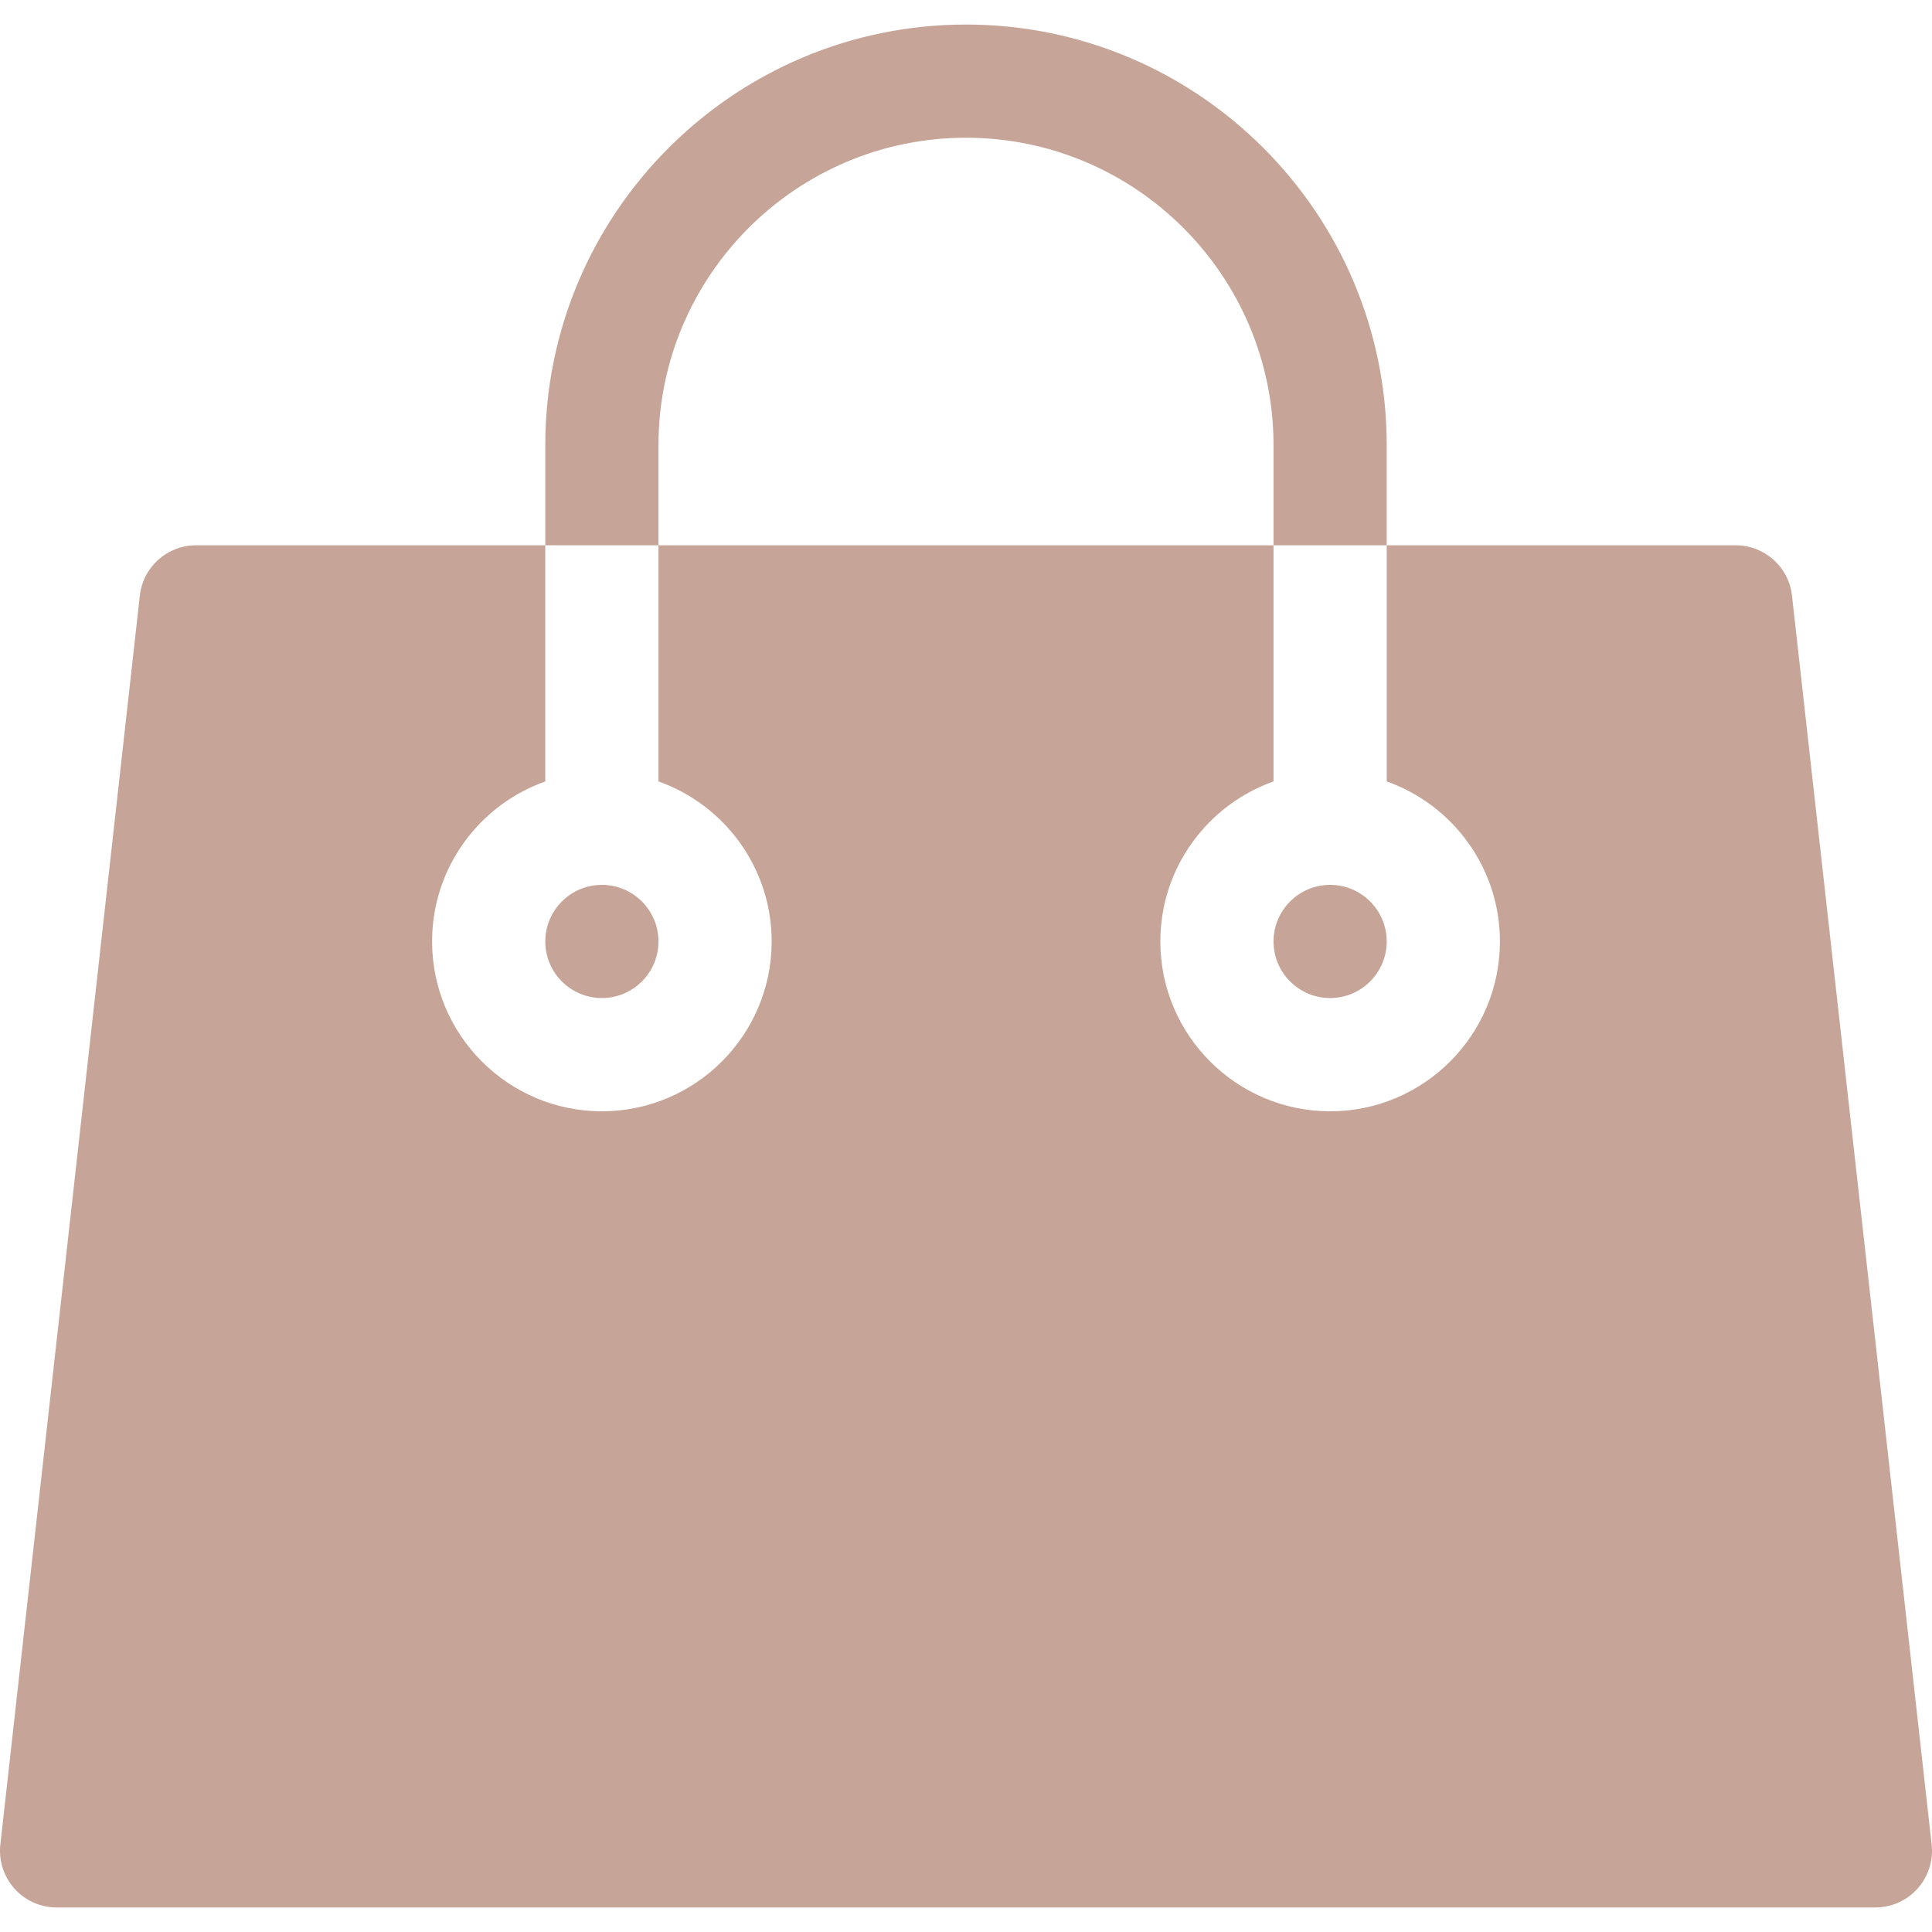 <svg width="34" height="34" viewBox="0 0 34 34" fill="none" xmlns="http://www.w3.org/2000/svg">
<g clip-path="url(#clip0)">
<path d="M23.408 17.564C23.957 17.564 24.404 17.118 24.404 16.568C24.404 16.019 23.957 15.572 23.408 15.572C22.859 15.572 22.412 16.019 22.412 16.568C22.412 17.118 22.859 17.564 23.408 17.564Z" fill="#C6A598"/>
<path d="M10.592 17.564C11.141 17.564 11.588 17.118 11.588 16.568C11.588 16.019 11.141 15.572 10.592 15.572C10.043 15.572 9.596 16.019 9.596 16.568C9.596 17.118 10.043 17.564 10.592 17.564Z" fill="#C6A598"/>
<path d="M33.994 32.462L31.536 10.481C31.479 9.977 31.053 9.596 30.546 9.596H24.404V13.752C25.564 14.163 26.396 15.27 26.396 16.568C26.396 18.216 25.056 19.557 23.408 19.557C21.76 19.557 20.42 18.216 20.42 16.568C20.42 15.27 21.253 14.163 22.412 13.752V9.596H11.588V13.752C12.747 14.163 13.58 15.27 13.58 16.568C13.58 18.216 12.239 19.557 10.592 19.557C8.944 19.557 7.604 18.216 7.604 16.568C7.604 15.27 8.436 14.163 9.596 13.752V9.596H3.451C2.944 9.596 2.517 9.977 2.461 10.481L0.006 32.462C-0.025 32.743 0.065 33.025 0.254 33.236C0.443 33.448 0.713 33.568 0.996 33.568H33.004C33.288 33.568 33.557 33.448 33.746 33.236C33.935 33.025 34.025 32.743 33.994 32.462Z" fill="#C6A598"/>
<path d="M11.588 7.836C11.588 4.852 14.016 2.424 17 2.424C19.984 2.424 22.412 4.852 22.412 7.836V9.596H24.404V7.836C24.404 3.753 21.083 0.432 17 0.432C12.917 0.432 9.596 3.753 9.596 7.836V9.596H11.588V7.836Z" fill="#C6A598"/>
</g>
<defs>
<clipPath id="clip0">
<rect width="34" height="34" fill="white"/>
</clipPath>
</defs>
</svg>
